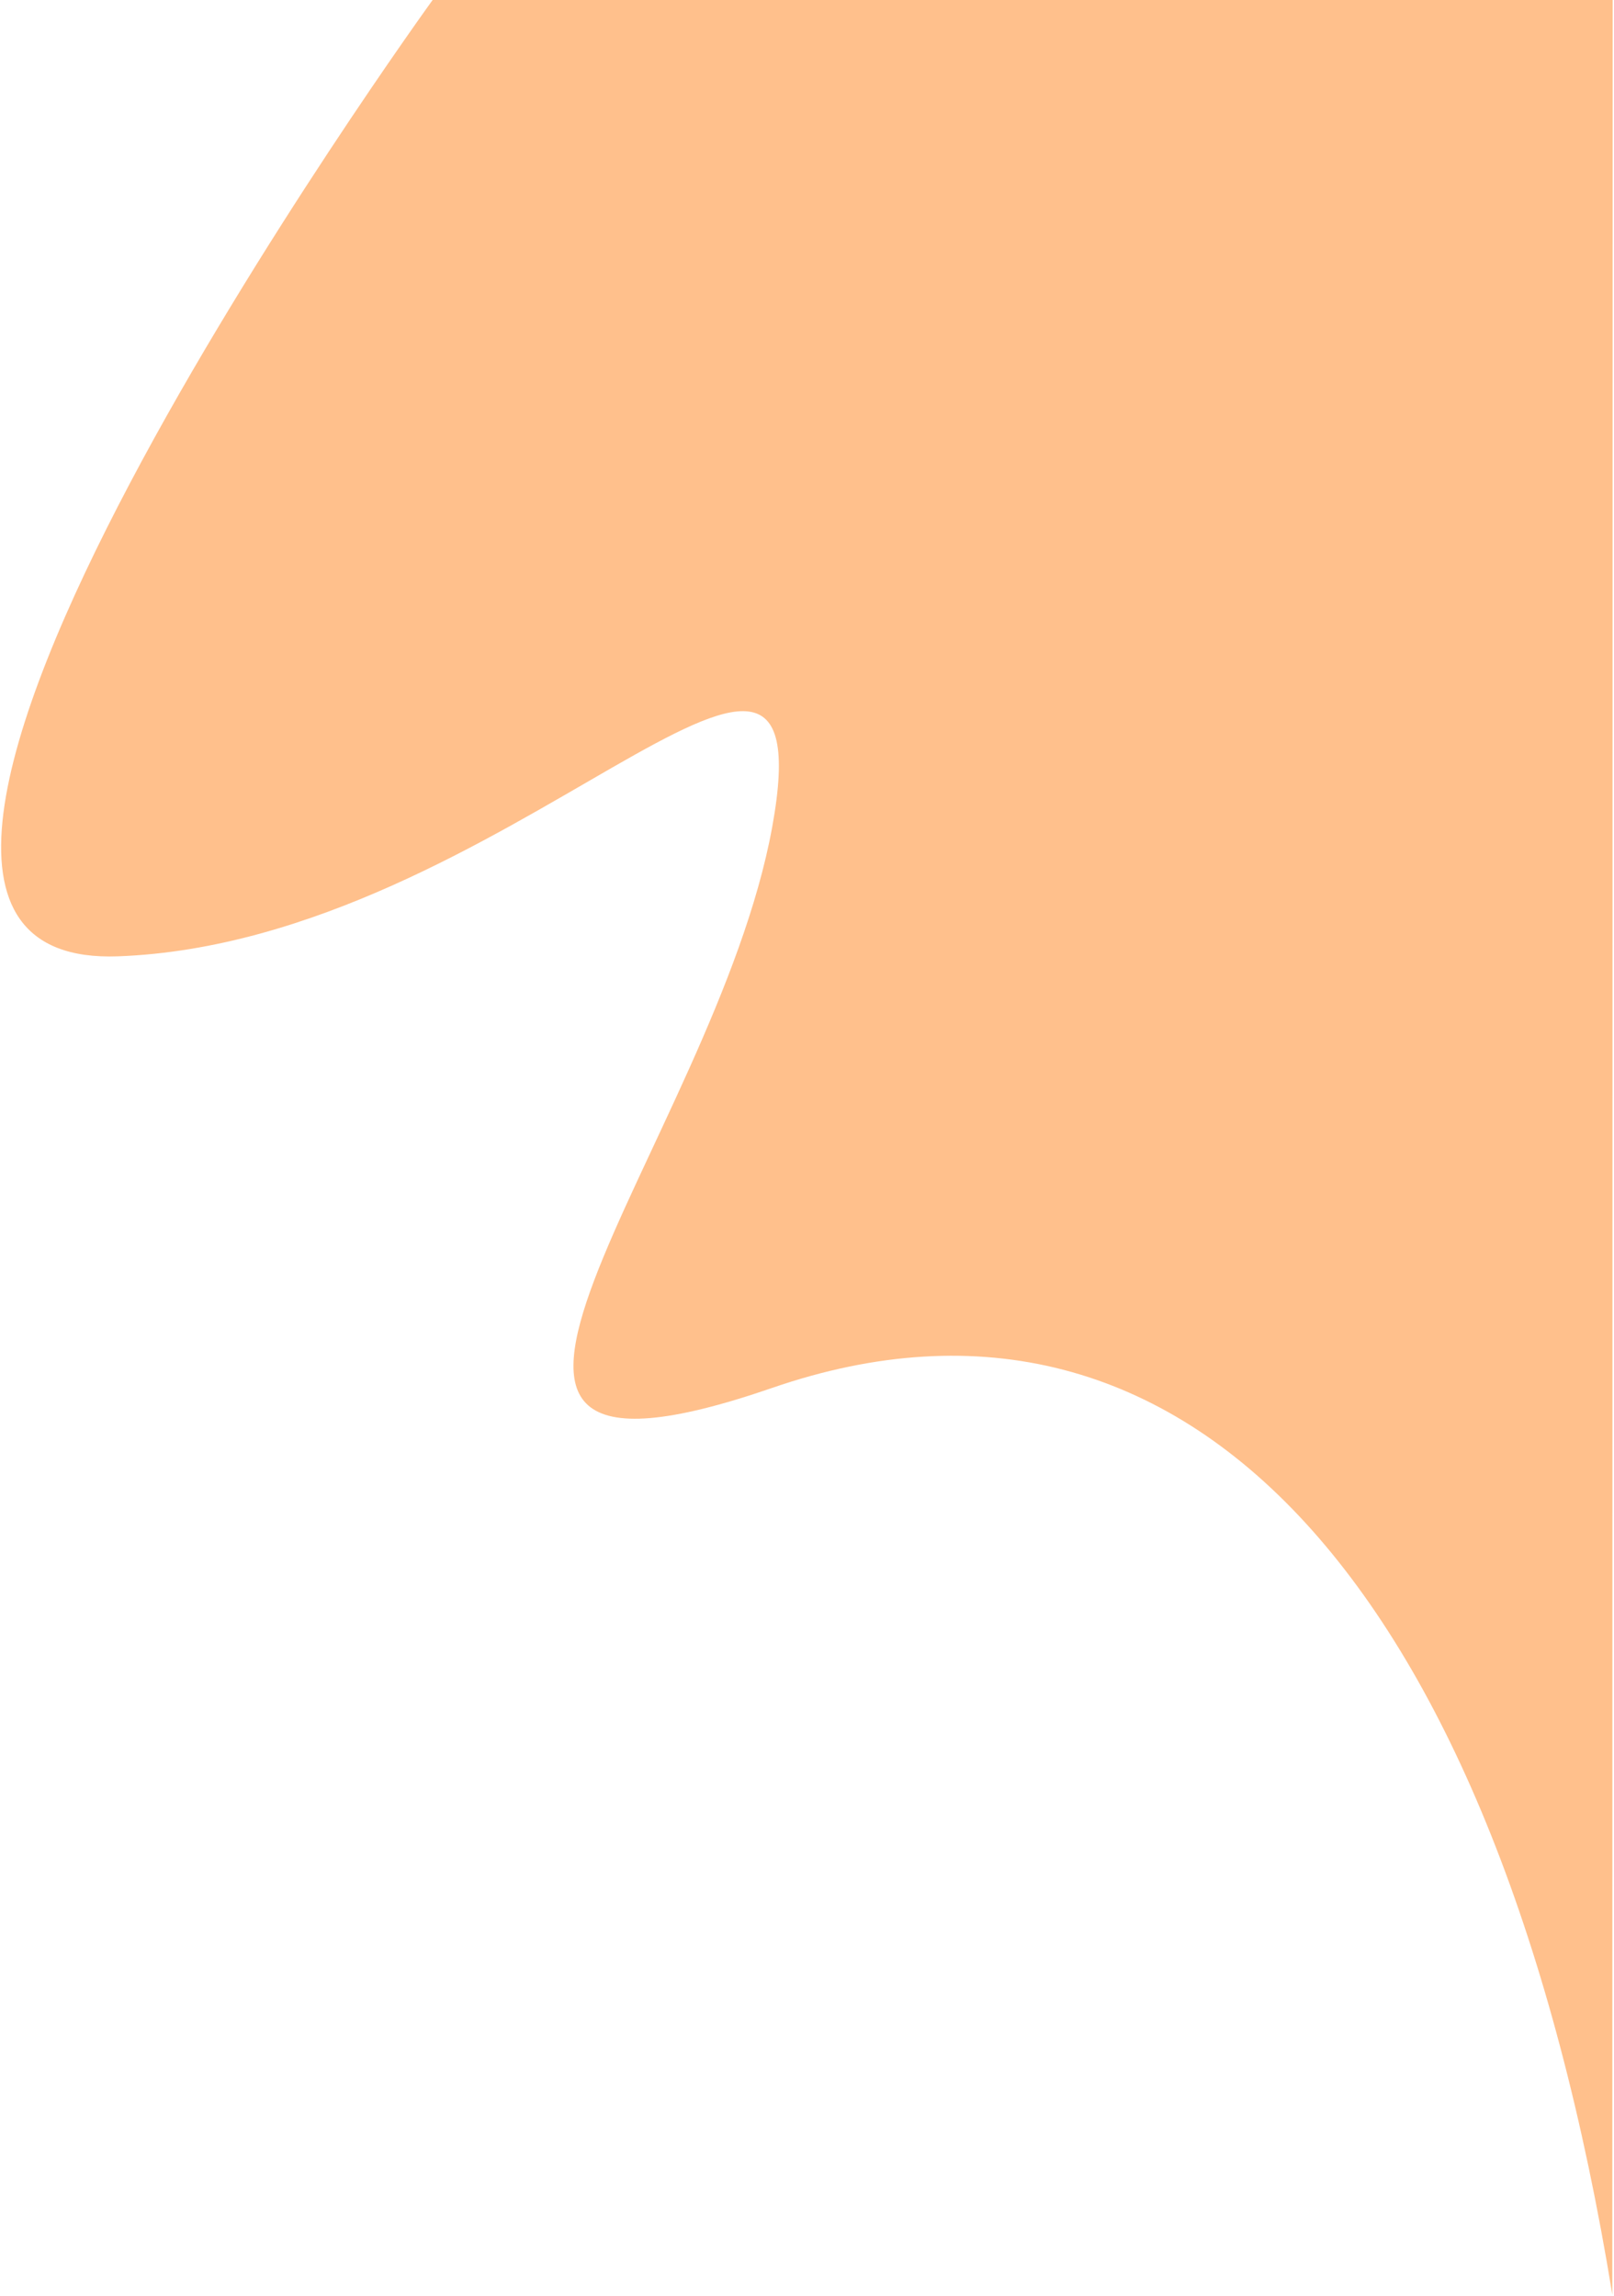 <svg width="395" height="562" viewBox="0 0 395 562" fill="none" xmlns="http://www.w3.org/2000/svg">
<path d="M105.878 0C105.878 0 -66.116 237.609 28.889 234.087C123.895 230.565 203.064 124.931 188.991 202.397C174.918 279.863 86.948 374.935 188.991 339.722C291.035 304.51 366.438 389.121 394.588 561.655C394.577 561.655 394.669 0 394.669 0H105.878Z" fill="#FFC08C"/>
</svg>
